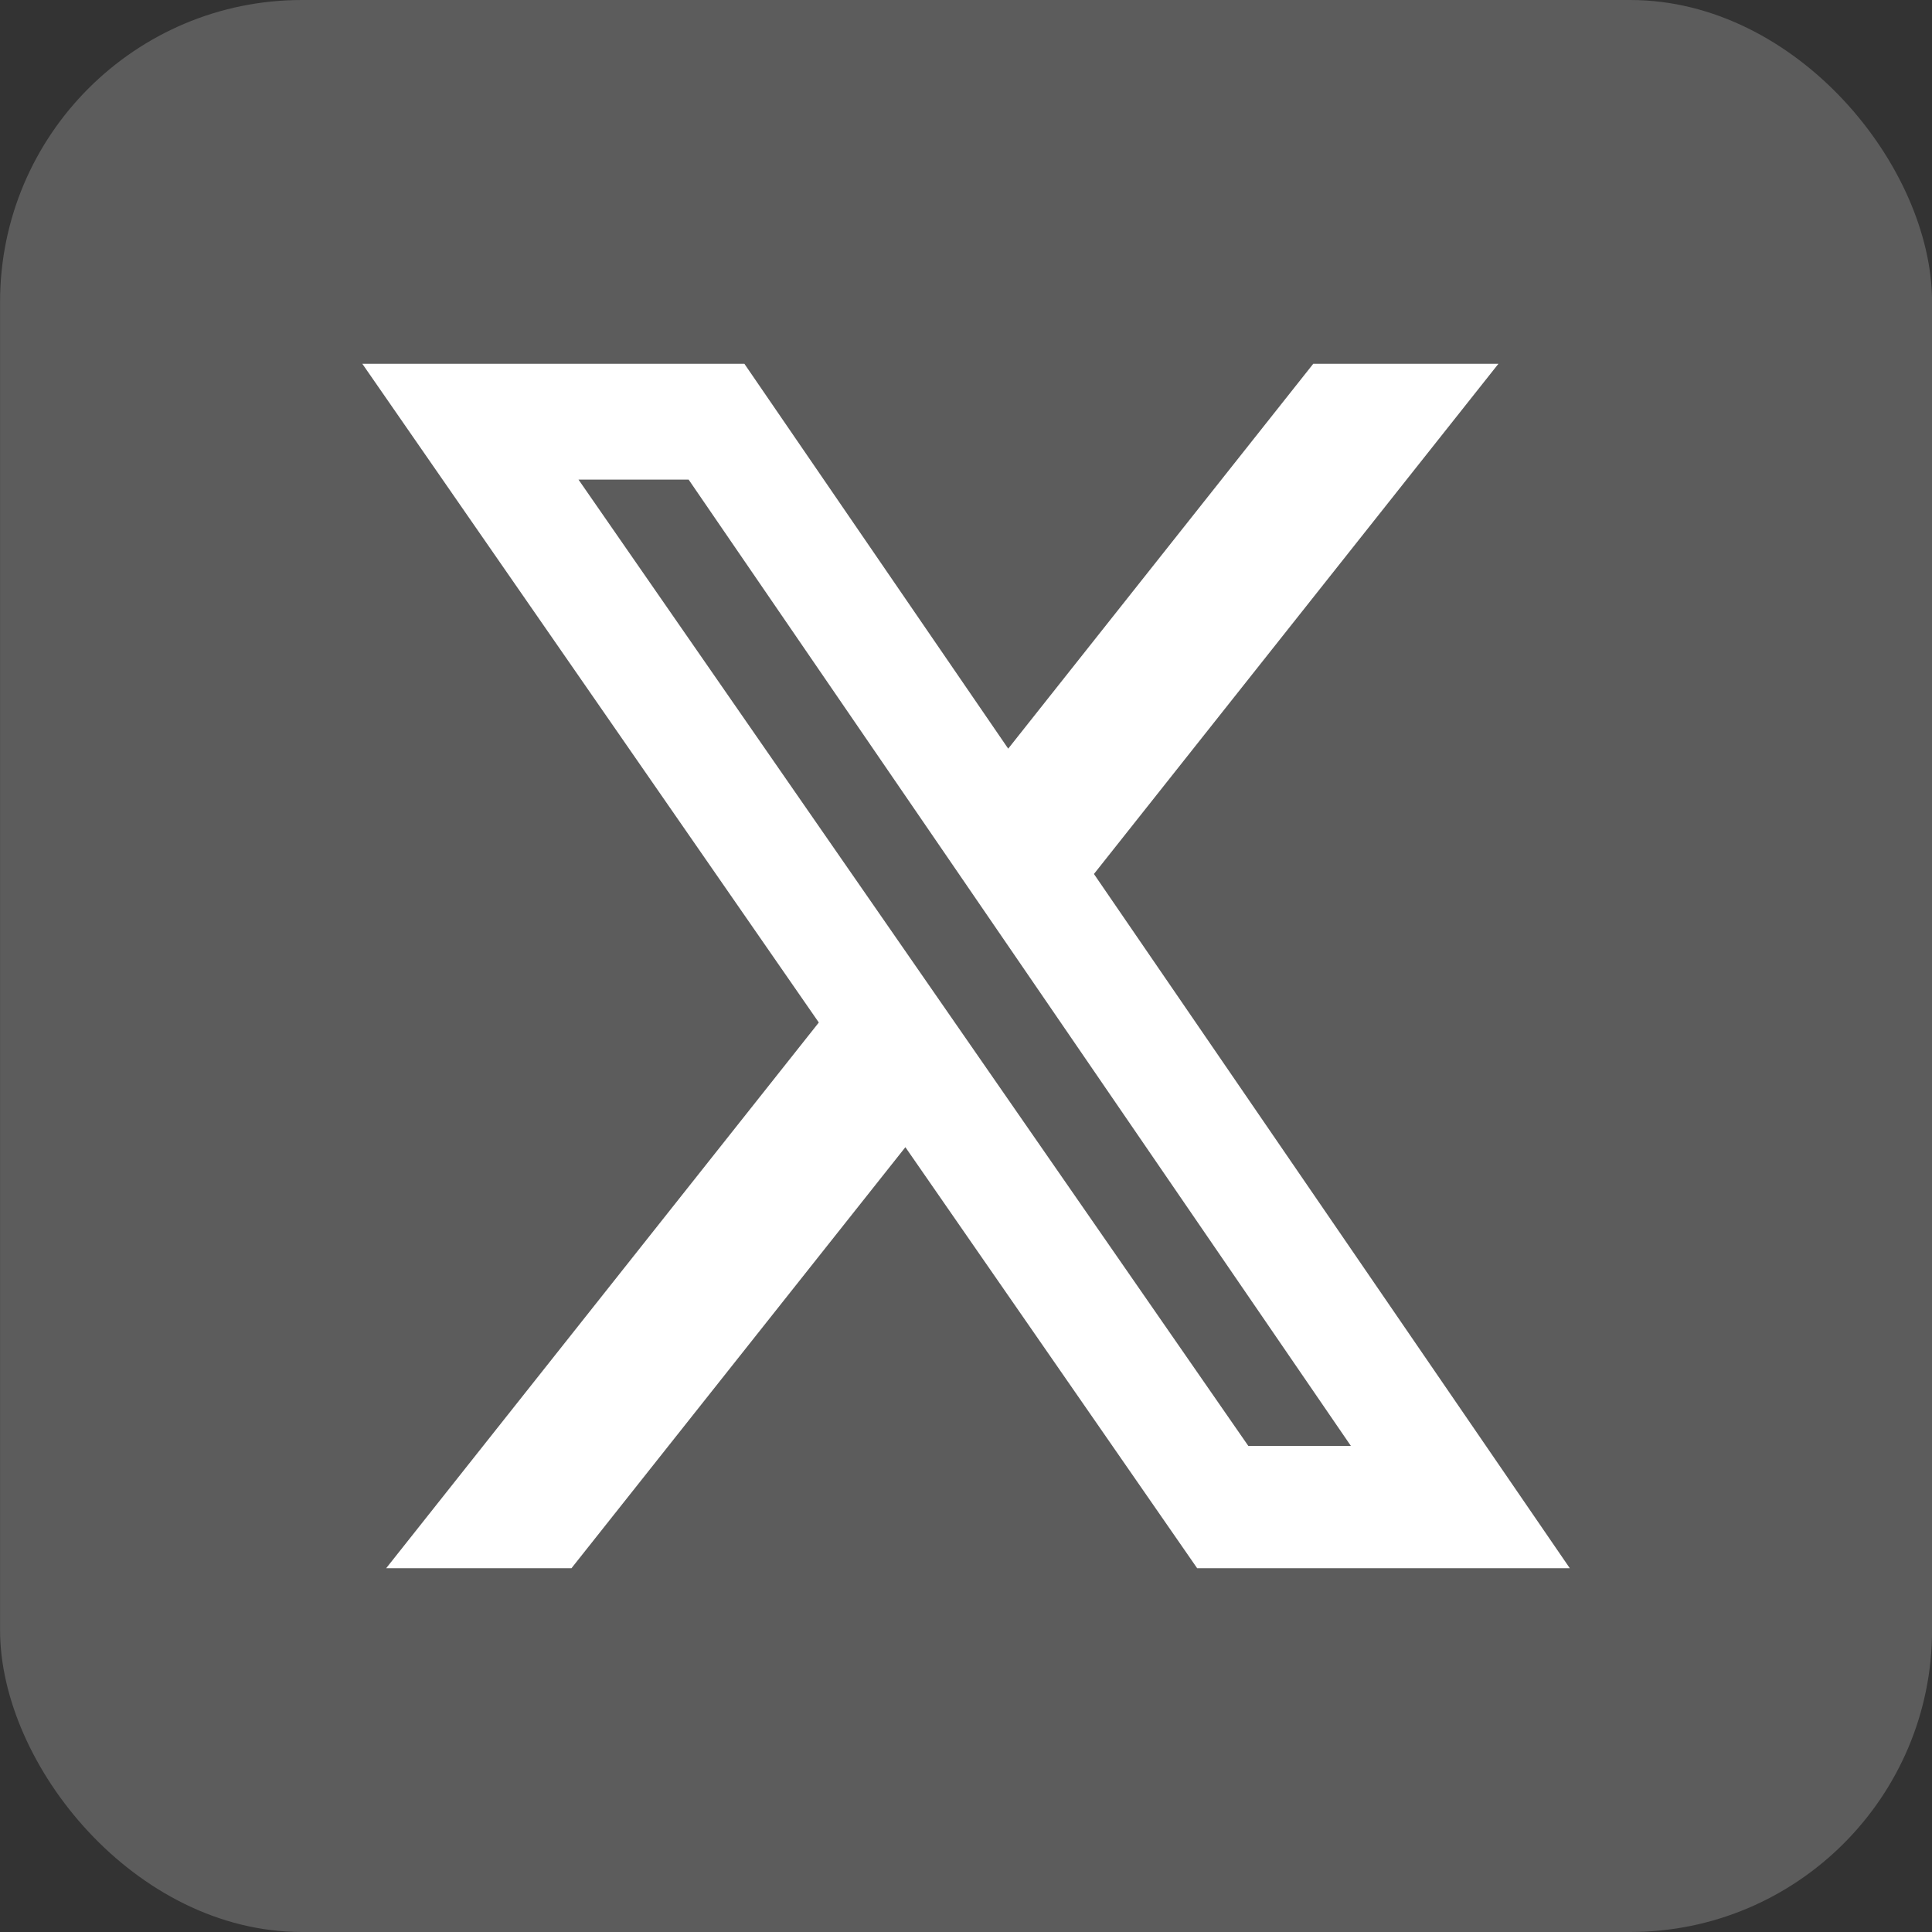 <svg width="32" height="32" viewBox="0 0 32 32" fill="none" xmlns="http://www.w3.org/2000/svg">
<rect x="0" y="0" width="32" height="32" fill="#333333" stroke="none"/>
<rect x="0.001" width="32" height="32" rx="5" fill="white" fill-opacity="0.2"/>
<path d="M21.752 6.025H24.819L18.119 14.476L26.001 25.975H19.829L14.996 19.001L9.465 25.975H6.396L13.562 16.936L6.001 6.025H12.329L16.699 12.4L21.752 6.025ZM20.676 23.949H22.375L11.406 7.944H9.582L20.676 23.949Z" fill="white"/>
</svg>
